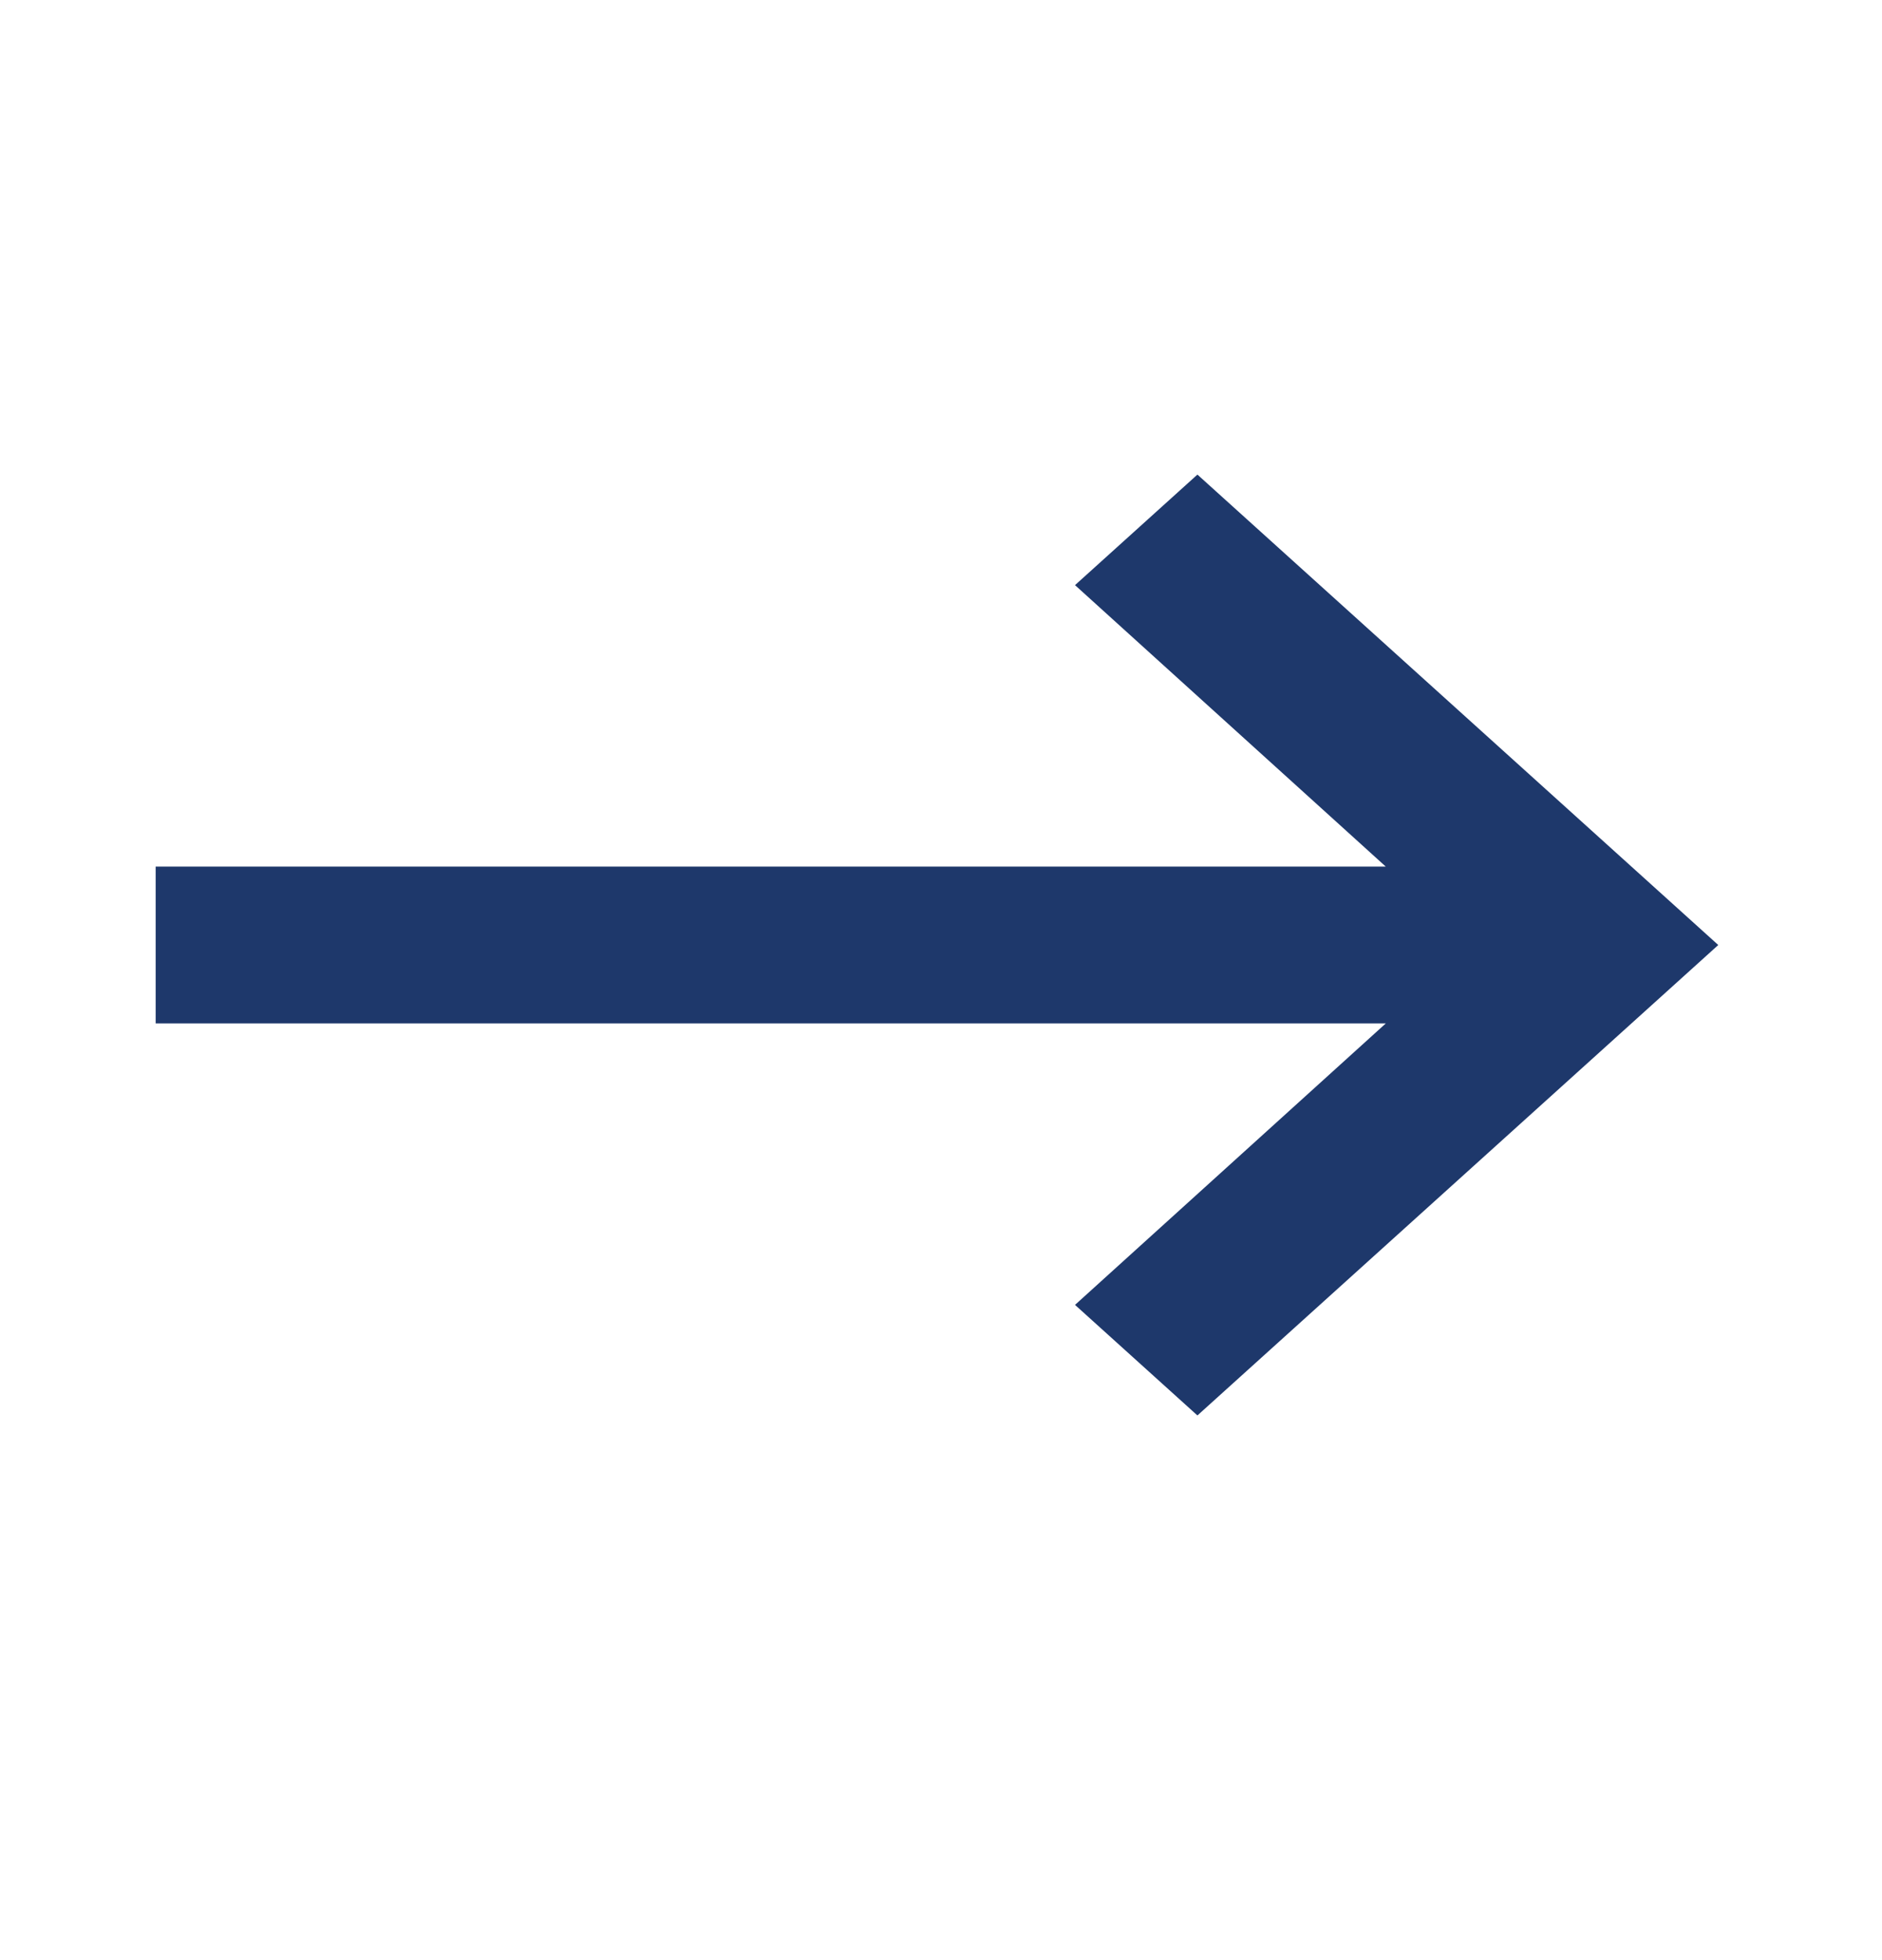 <svg width="24" height="25" viewBox="2 0 24 25" fill="none" xmlns="http://www.w3.org/2000/svg">
<path d="M3.985 11.053H19.672L15.709 7.463L17.27 6.053L23.912 12.053L17.27 18.053L15.709 16.643L19.672 13.053H3.985V11.053Z" fill="#1E386B"/>
</svg>
